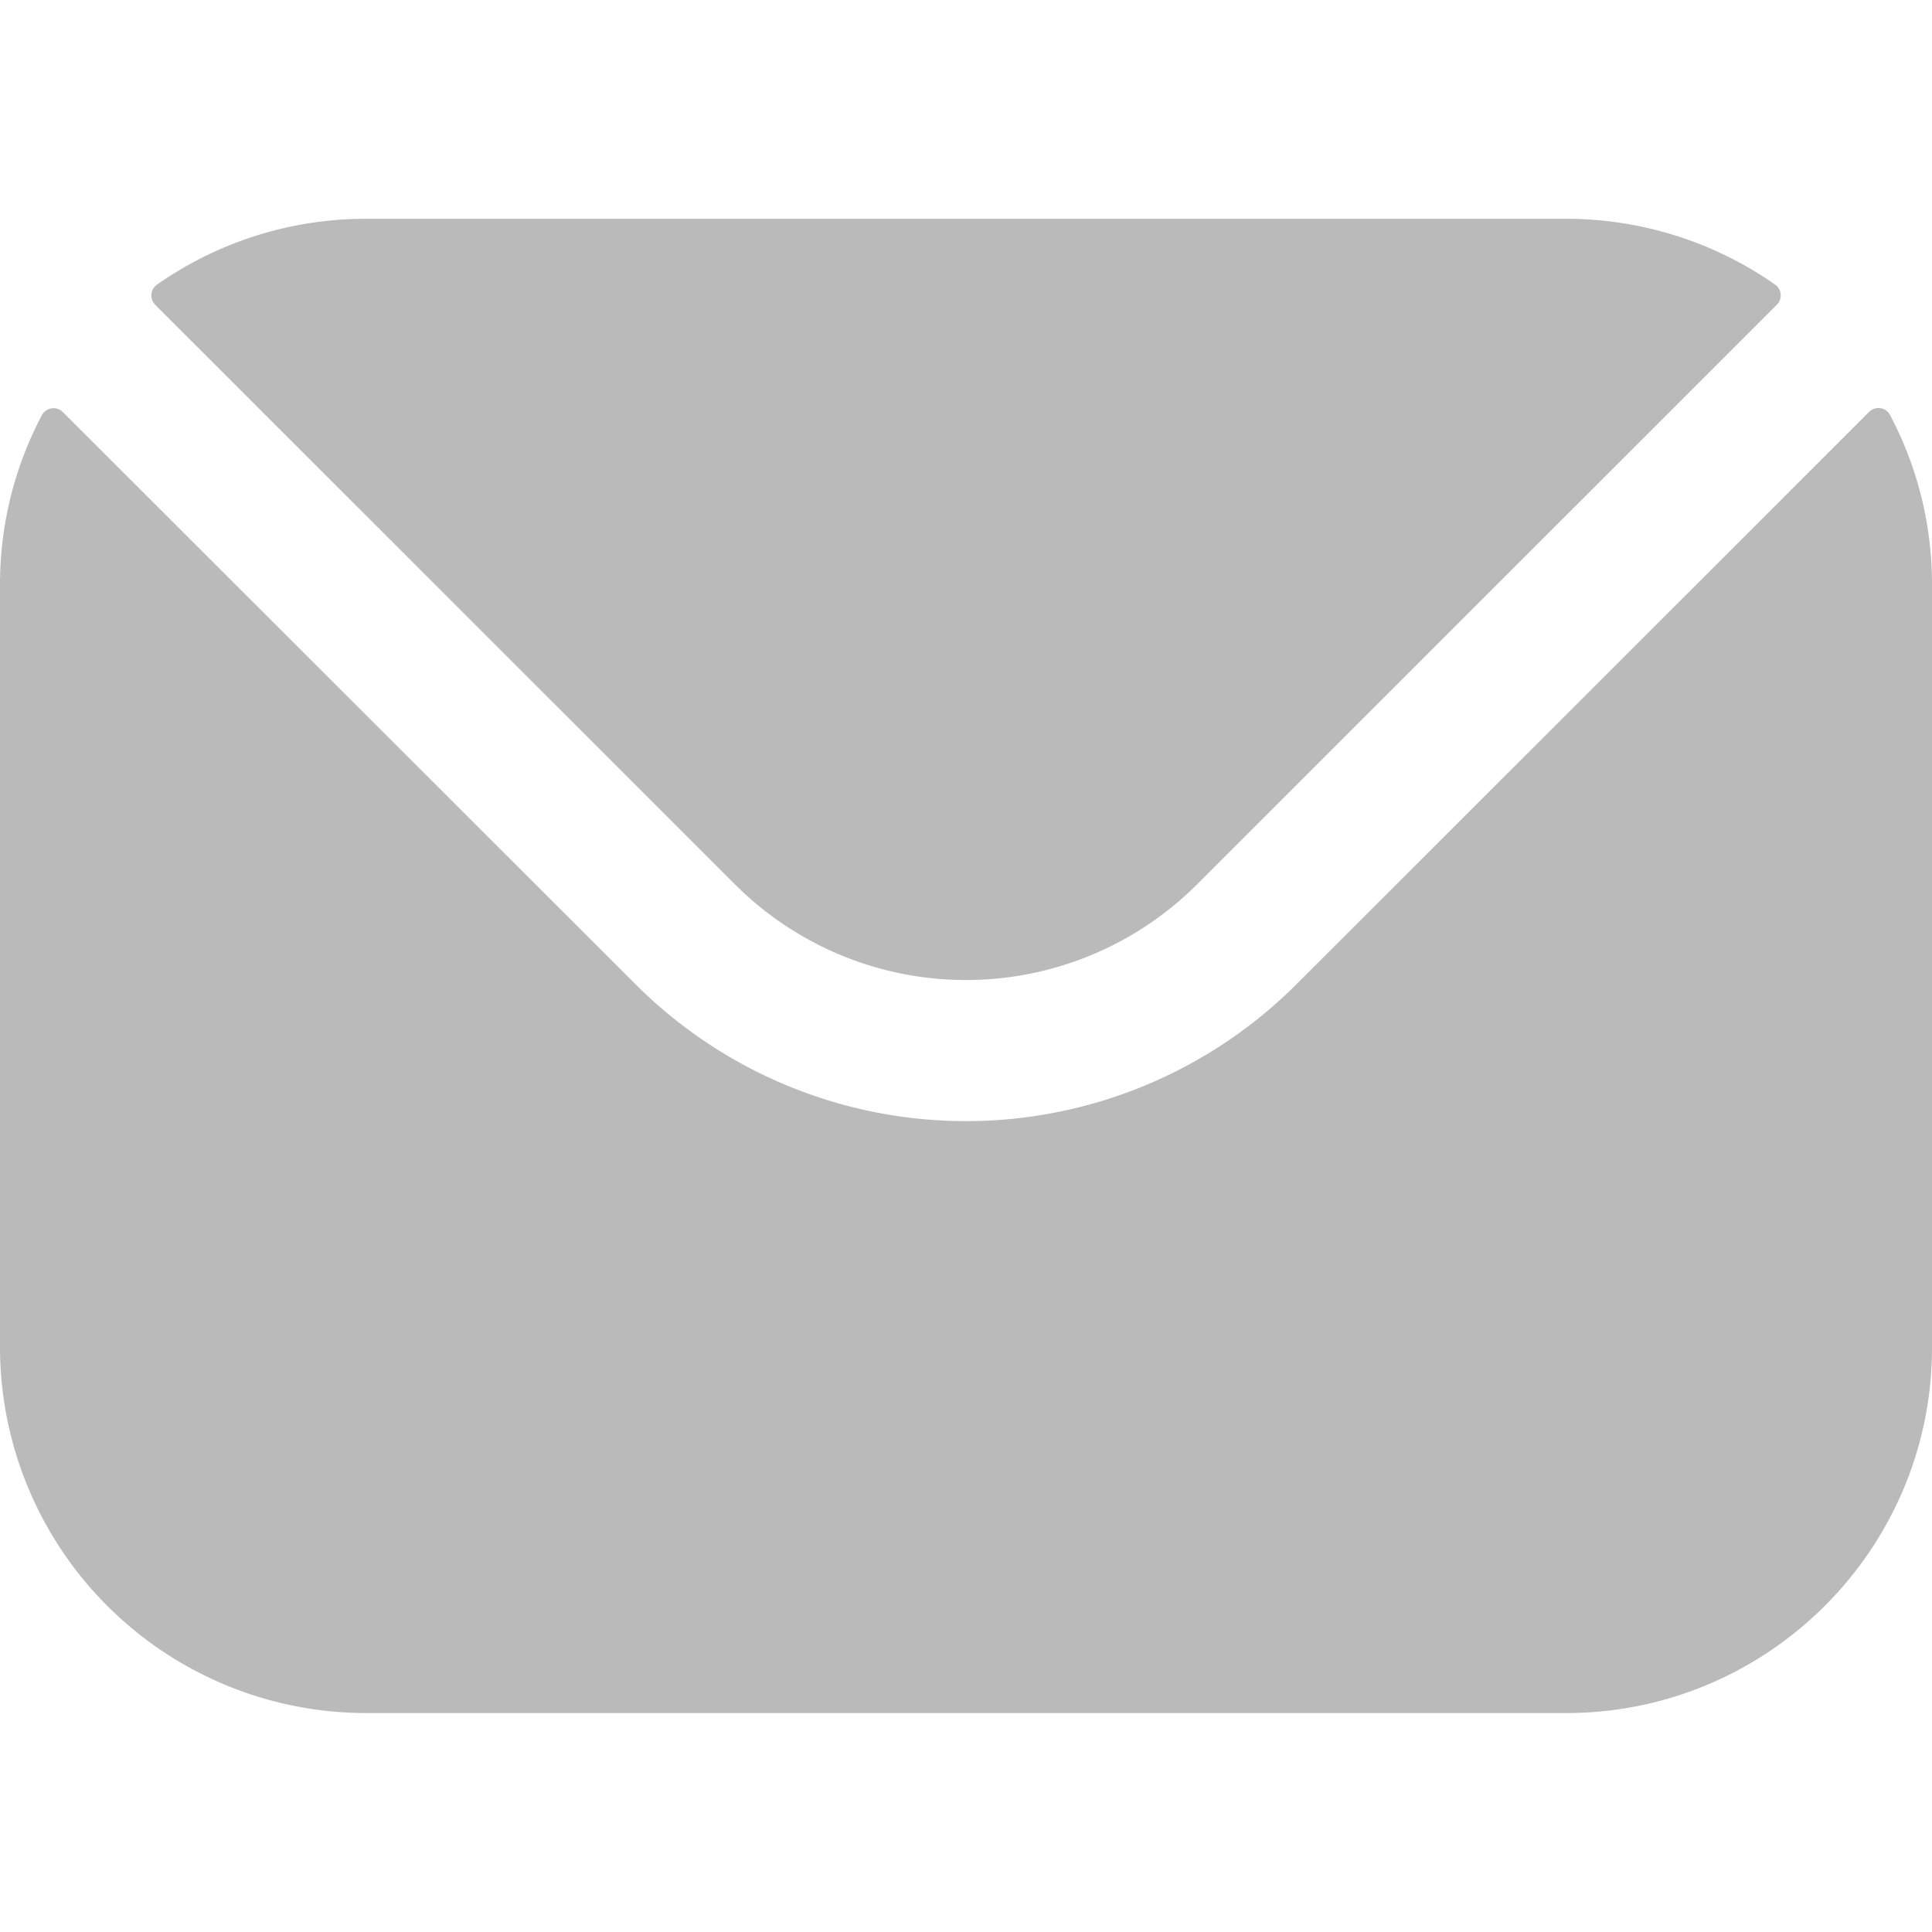 <svg width="12" height="12" fill="none" xmlns="http://www.w3.org/2000/svg"><path fill-rule="evenodd" clip-rule="evenodd" d="M.964 1.893L4.57 5.498a2.03 2.03 0 002.86 0l3.606-3.605a.082.082 0 00-.01-.125 2.263 2.263 0 00-1.298-.409H2.272c-.482 0-.93.152-1.297.409a.082.082 0 00-.011.125zM0 3.63c0-.379.094-.737.26-1.051a.082.082 0 01.13-.02l3.561 3.558a2.903 2.903 0 004.098 0l3.56-3.558c.04-.04.106-.03.131.02.166.314.26.672.26 1.051v4.74c0 1.253-1.02 2.27-2.272 2.27H2.272A2.274 2.274 0 010 8.37V3.63z" fill="#BABABA"/></svg>